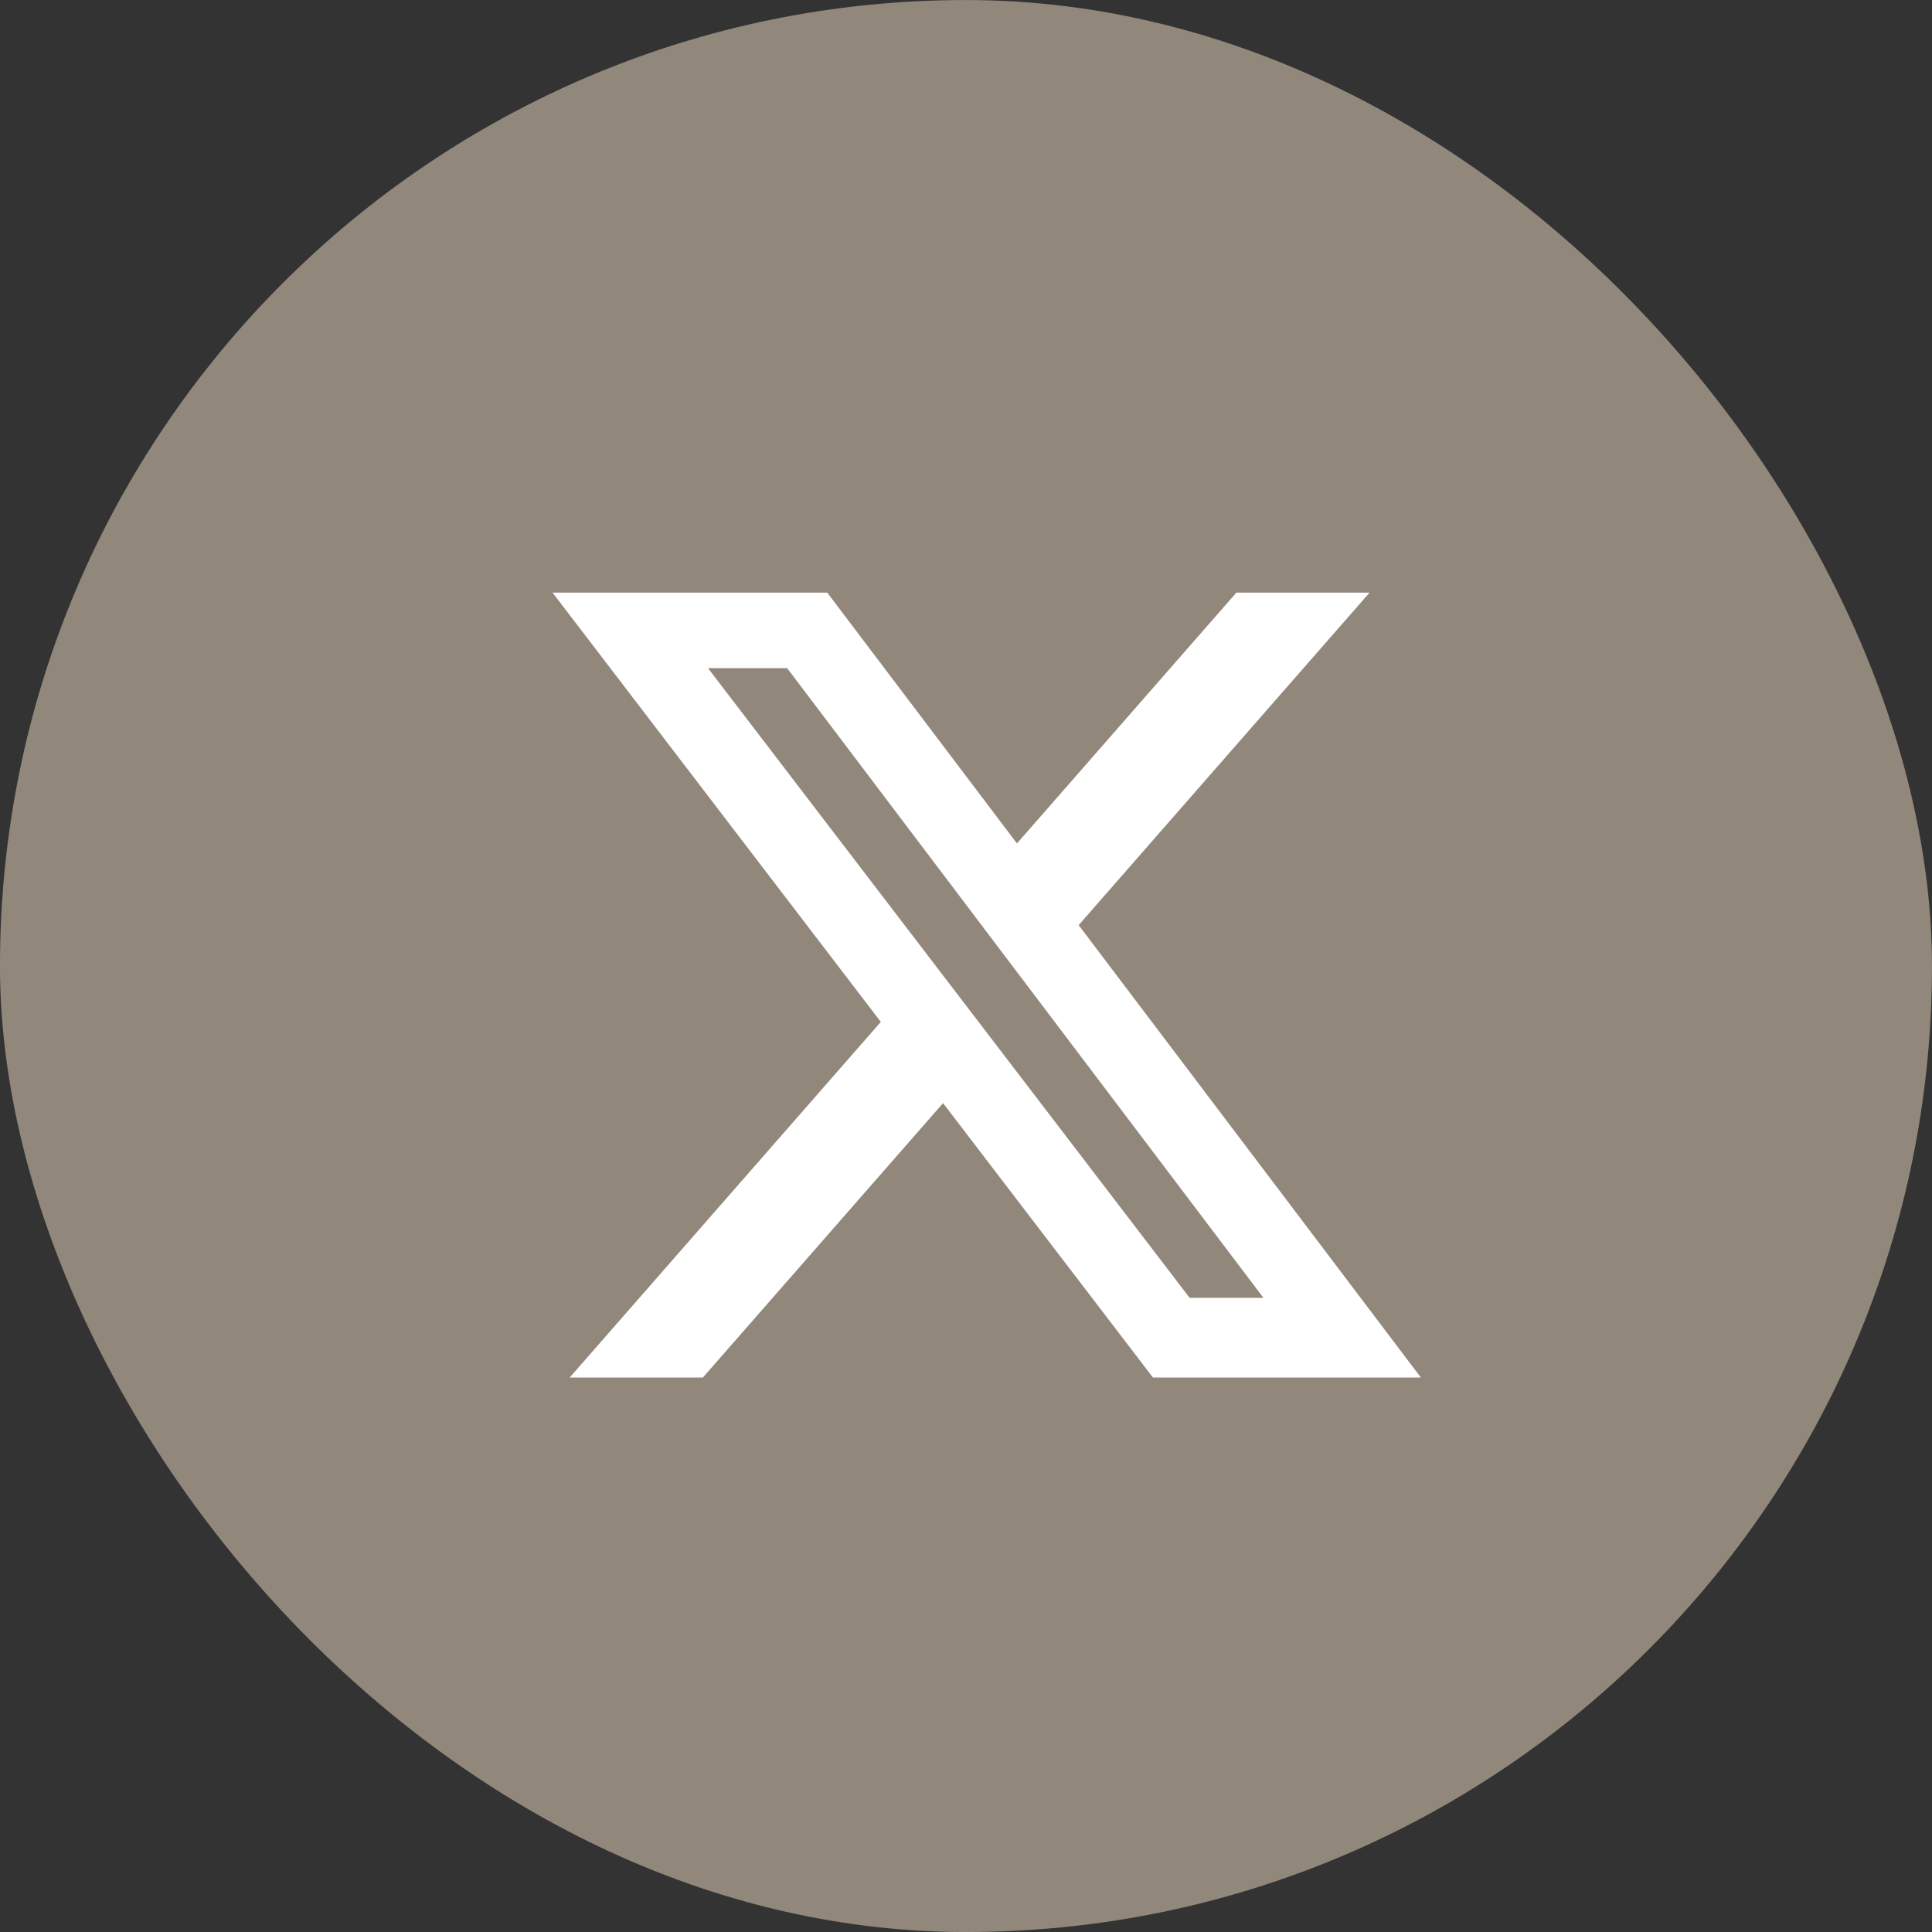 <svg width="32" height="32" viewBox="0 0 32 32" fill="none" xmlns="http://www.w3.org/2000/svg">
<rect x="0" y="0" width="32" height="32" fill="#333333" stroke="none"/>
<rect x="0.346" y="0.347" width="31.307" height="31.307" rx="15.653" fill="#92877B"/>
<rect x="0.346" y="0.347" width="31.307" height="31.307" rx="15.653" stroke="#92877B" stroke-width="0.693"/>
<path d="M20.478 9.816H22.684L17.866 15.323L23.534 22.816H19.096L15.62 18.271L11.642 22.816H9.436L14.589 16.926L9.152 9.816H13.702L16.844 13.97L20.478 9.816ZM19.704 21.496H20.926L13.038 11.067H11.727L19.704 21.496Z" fill="white"/>
</svg>
